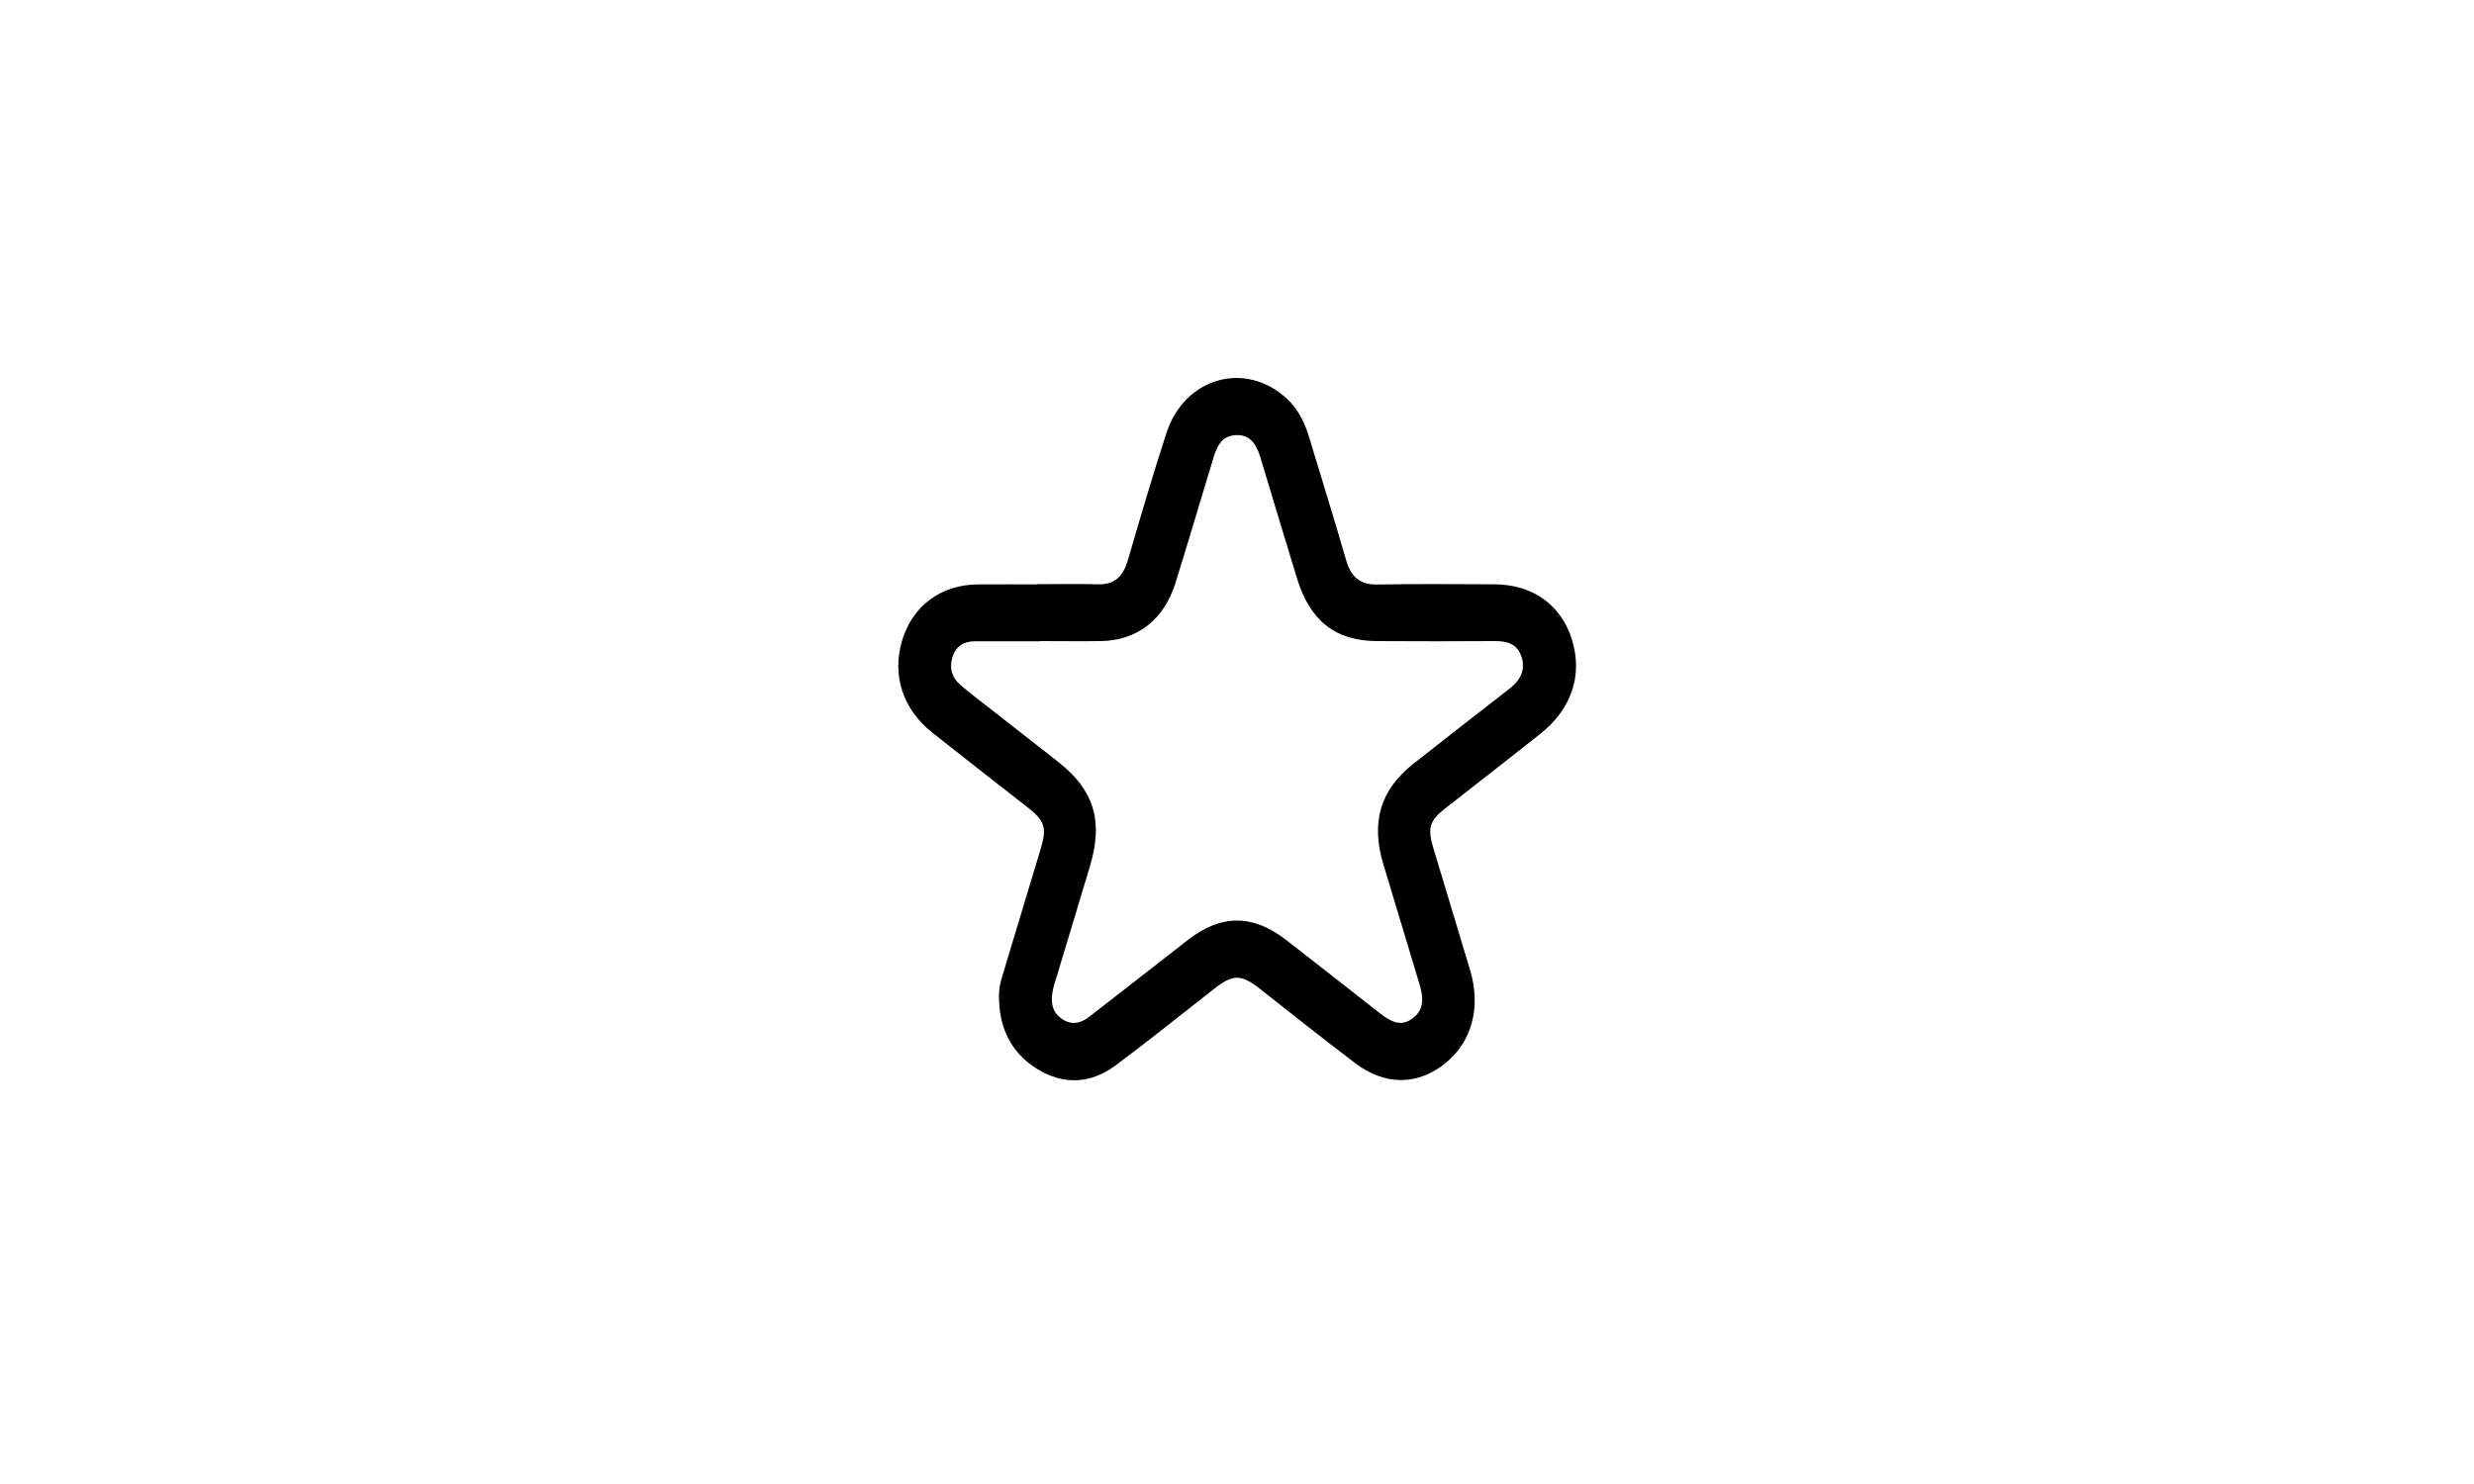 <?xml version="1.0" encoding="UTF-8"?>
<svg id="Principal-mis_cursos" xmlns="http://www.w3.org/2000/svg" viewBox="0 0 250 150">
  <path d="M104.78,59.05c2.05,0,4.1-.05,6.15.01,1.64.05,2.54-.74,3.03-2.4,1.26-4.31,2.52-8.63,3.91-12.89,1.83-5.63,7.98-7.35,12.16-3.48,1.12,1.04,1.8,2.38,2.25,3.88,1.25,4.14,2.54,8.27,3.74,12.43.5,1.73,1.43,2.51,3.14,2.48,3.95-.07,7.89-.03,11.84-.02,3.89.01,6.78,2.1,7.86,5.63,1.09,3.58-.06,6.99-3.24,9.51-3.18,2.52-6.38,5.01-9.57,7.5-1.57,1.23-1.82,1.97-1.23,3.95,1.24,4.15,2.5,8.28,3.74,12.43,1.13,3.76.16,7.28-2.58,9.45-2.76,2.18-6.01,2.21-9.02-.06-3.27-2.47-6.48-5.04-9.71-7.57-1.84-1.44-2.68-1.43-4.55.04-3.32,2.59-6.6,5.24-9.97,7.75-2.54,1.88-5.29,2.01-7.98.32-2.61-1.64-3.84-4.18-3.8-7.43,0-.9.27-1.73.53-2.57,1.24-4.09,2.47-8.18,3.7-12.27.62-2.07.38-2.78-1.27-4.08-3.23-2.53-6.48-5.05-9.69-7.6-3-2.38-4.1-5.8-3.07-9.29,1.04-3.51,3.92-5.67,7.65-5.7,2-.02,4,0,6,0ZM105.11,64.81s0,0,0,.01c-2.2,0-4.41,0-6.61,0-1.1,0-1.91.5-2.26,1.61-.34,1.09-.05,2.07.81,2.8.32.27.64.55.97.81,2.98,2.33,5.98,4.66,8.95,7,3.59,2.82,4.54,5.98,3.17,10.52-1.14,3.77-2.28,7.55-3.41,11.32-.11.37-.24.73-.32,1.11-.24,1.14-.19,2.21.83,2.95.98.71,1.94.54,2.85-.18,3.32-2.59,6.64-5.18,9.96-7.76,3.35-2.61,6.56-2.6,9.93.02,3.15,2.46,6.31,4.92,9.45,7.39,1.05.82,2.12,1.46,3.36.49,1.25-.97,1-2.28.6-3.59-1.2-3.98-2.41-7.97-3.6-11.95-1.28-4.25-.31-7.52,3.02-10.15,3.22-2.54,6.46-5.06,9.7-7.58,1.04-.81,1.7-1.82,1.24-3.24-.45-1.37-1.53-1.6-2.75-1.59-3.95.03-7.89.02-11.84,0-4.21-.01-6.79-2.04-8.11-6.38-1.25-4.08-2.47-8.17-3.71-12.26-.42-1.39-1.15-2.35-2.67-2.16-1.22.15-1.69,1.11-2.03,2.2-1.29,4.24-2.54,8.5-3.86,12.73-1.16,3.72-3.87,5.81-7.53,5.87-2.05.03-4.1,0-6.15,0Z"/>
</svg>
